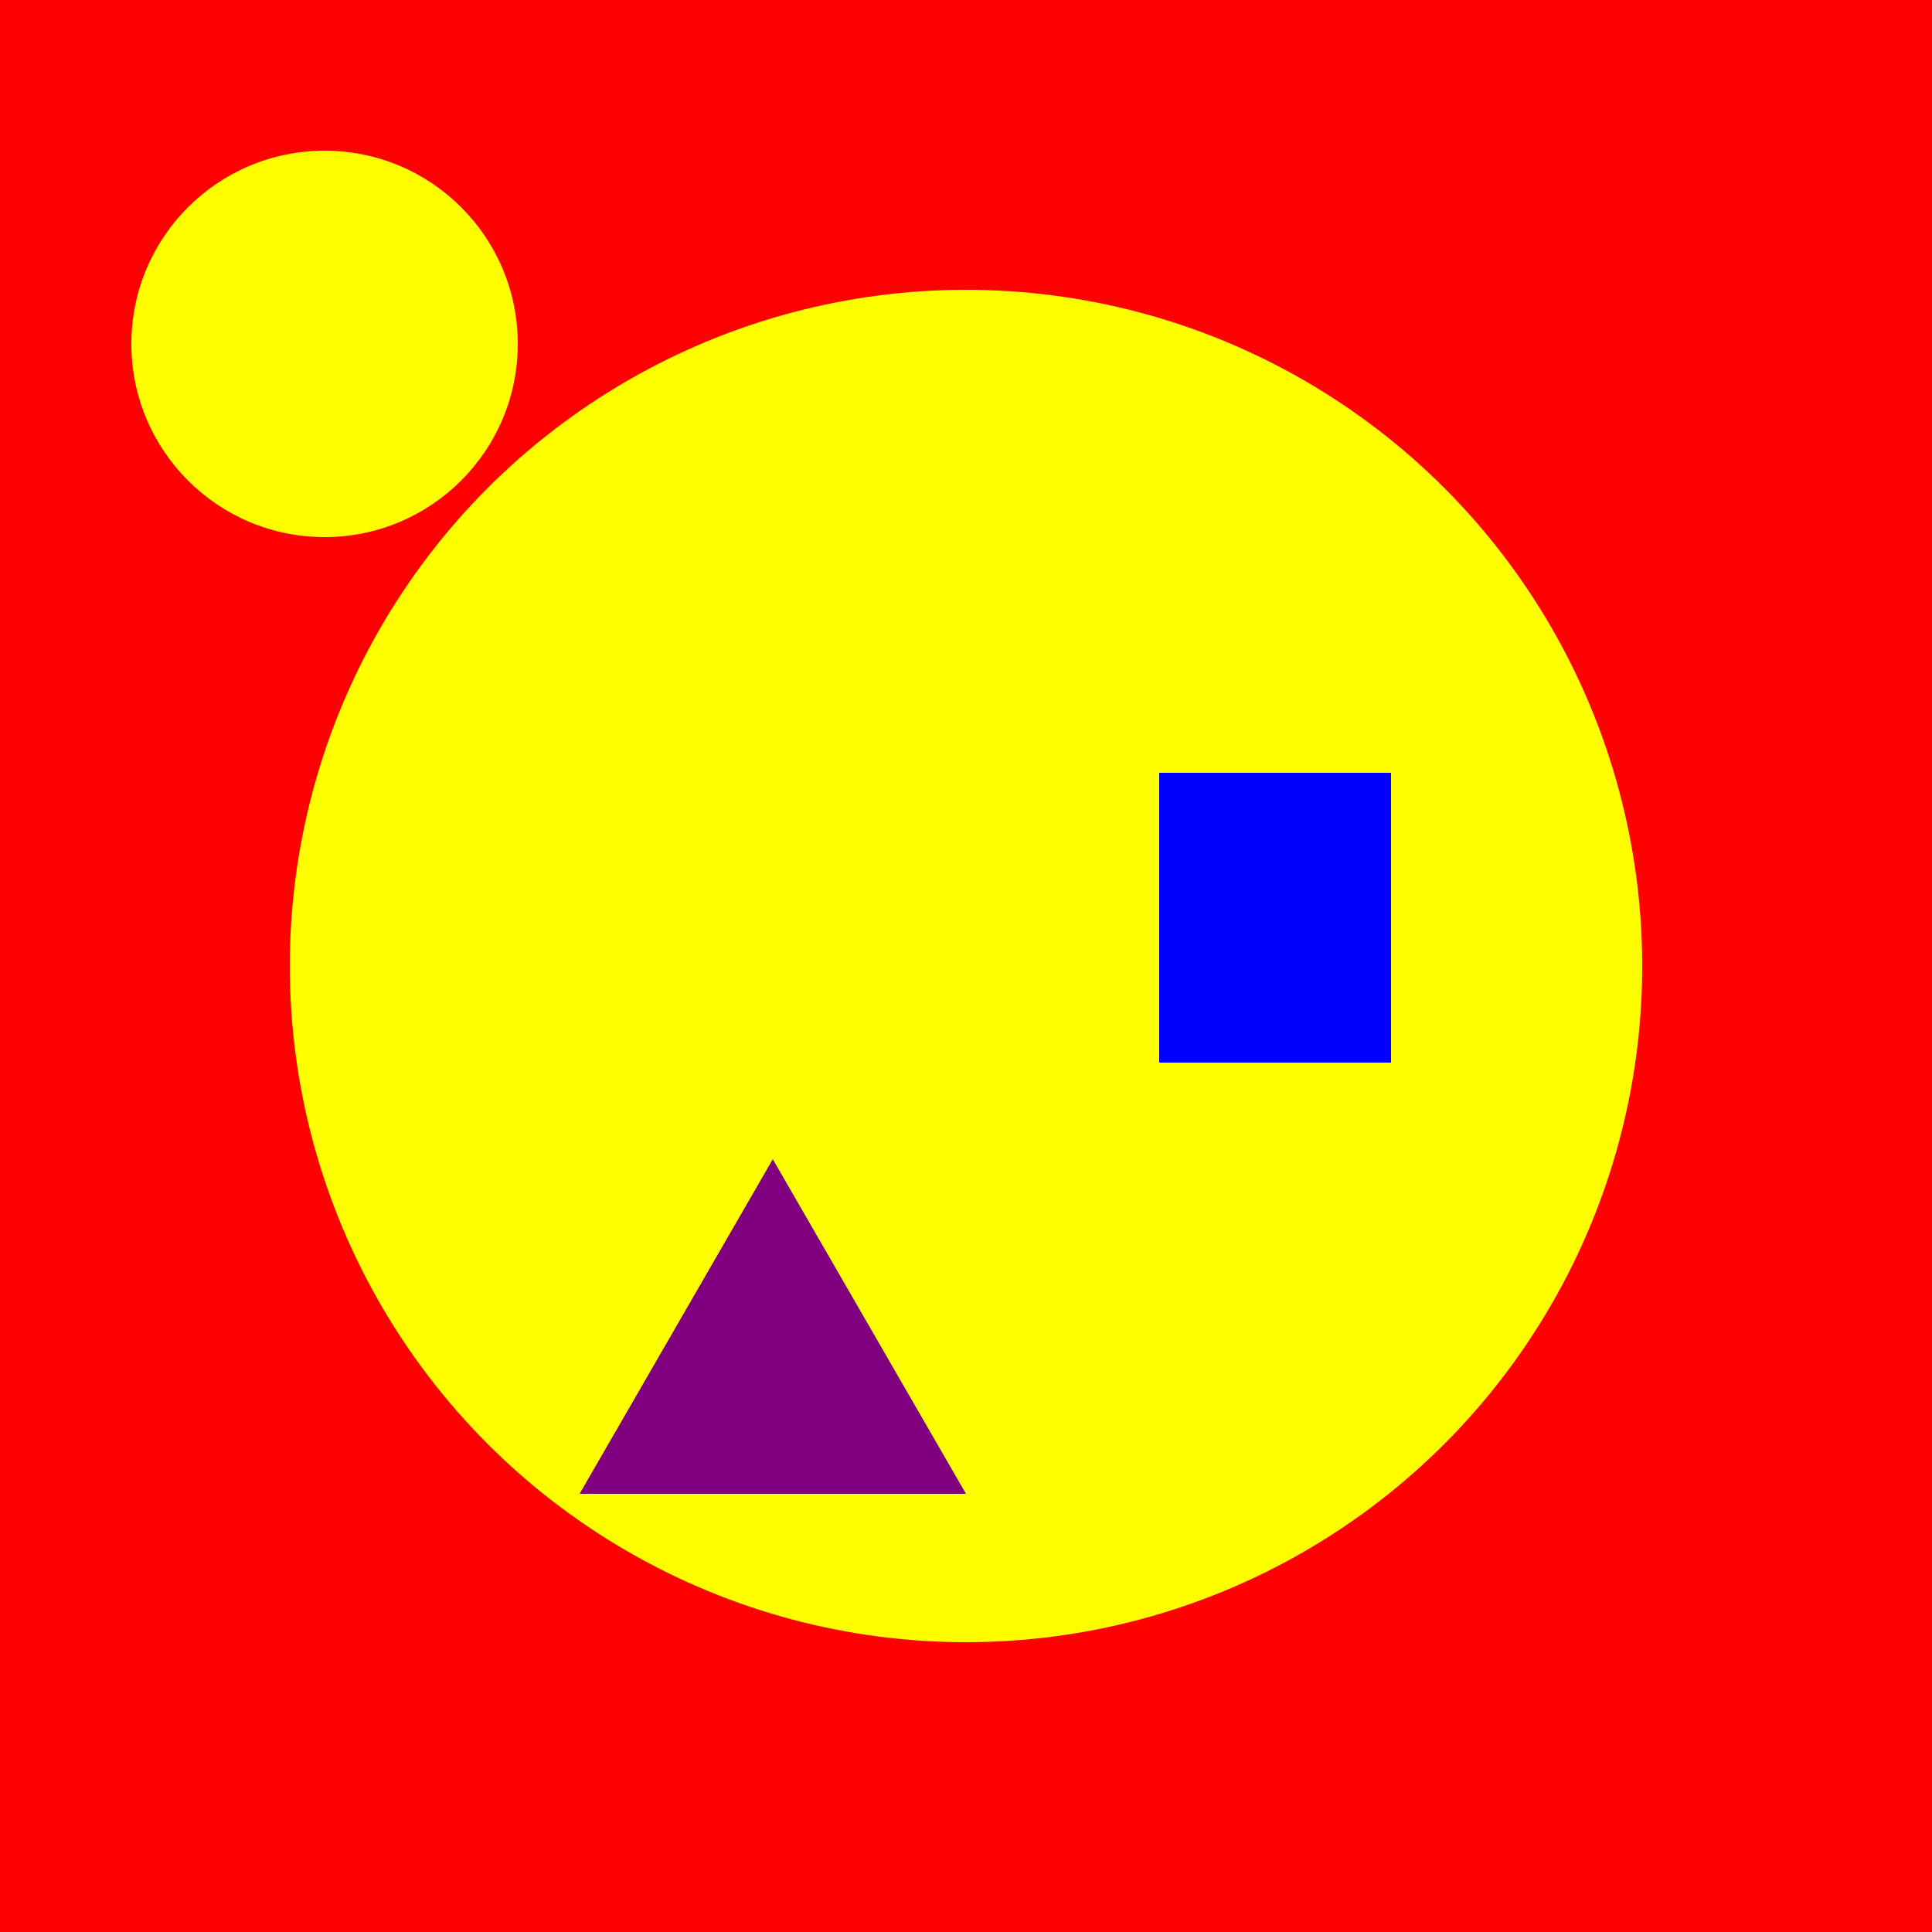<svg version="1.1"
baseProfile="full"
width="500" height="500"
xmlns="http://www.w3.org/2000/svg"><rect width="100%" height="100%" fill="red" />
<circle cx="250" cy="250" r="175" fill="yellow" />
<circle cx="84" cy="89" r="50" fill="yellow" />
<rect width="60" height="75" x="300" y="200" fill="blue" />
<polygon points="200,300 150,386.603 250,386.603" fill="purple"/>
</svg>